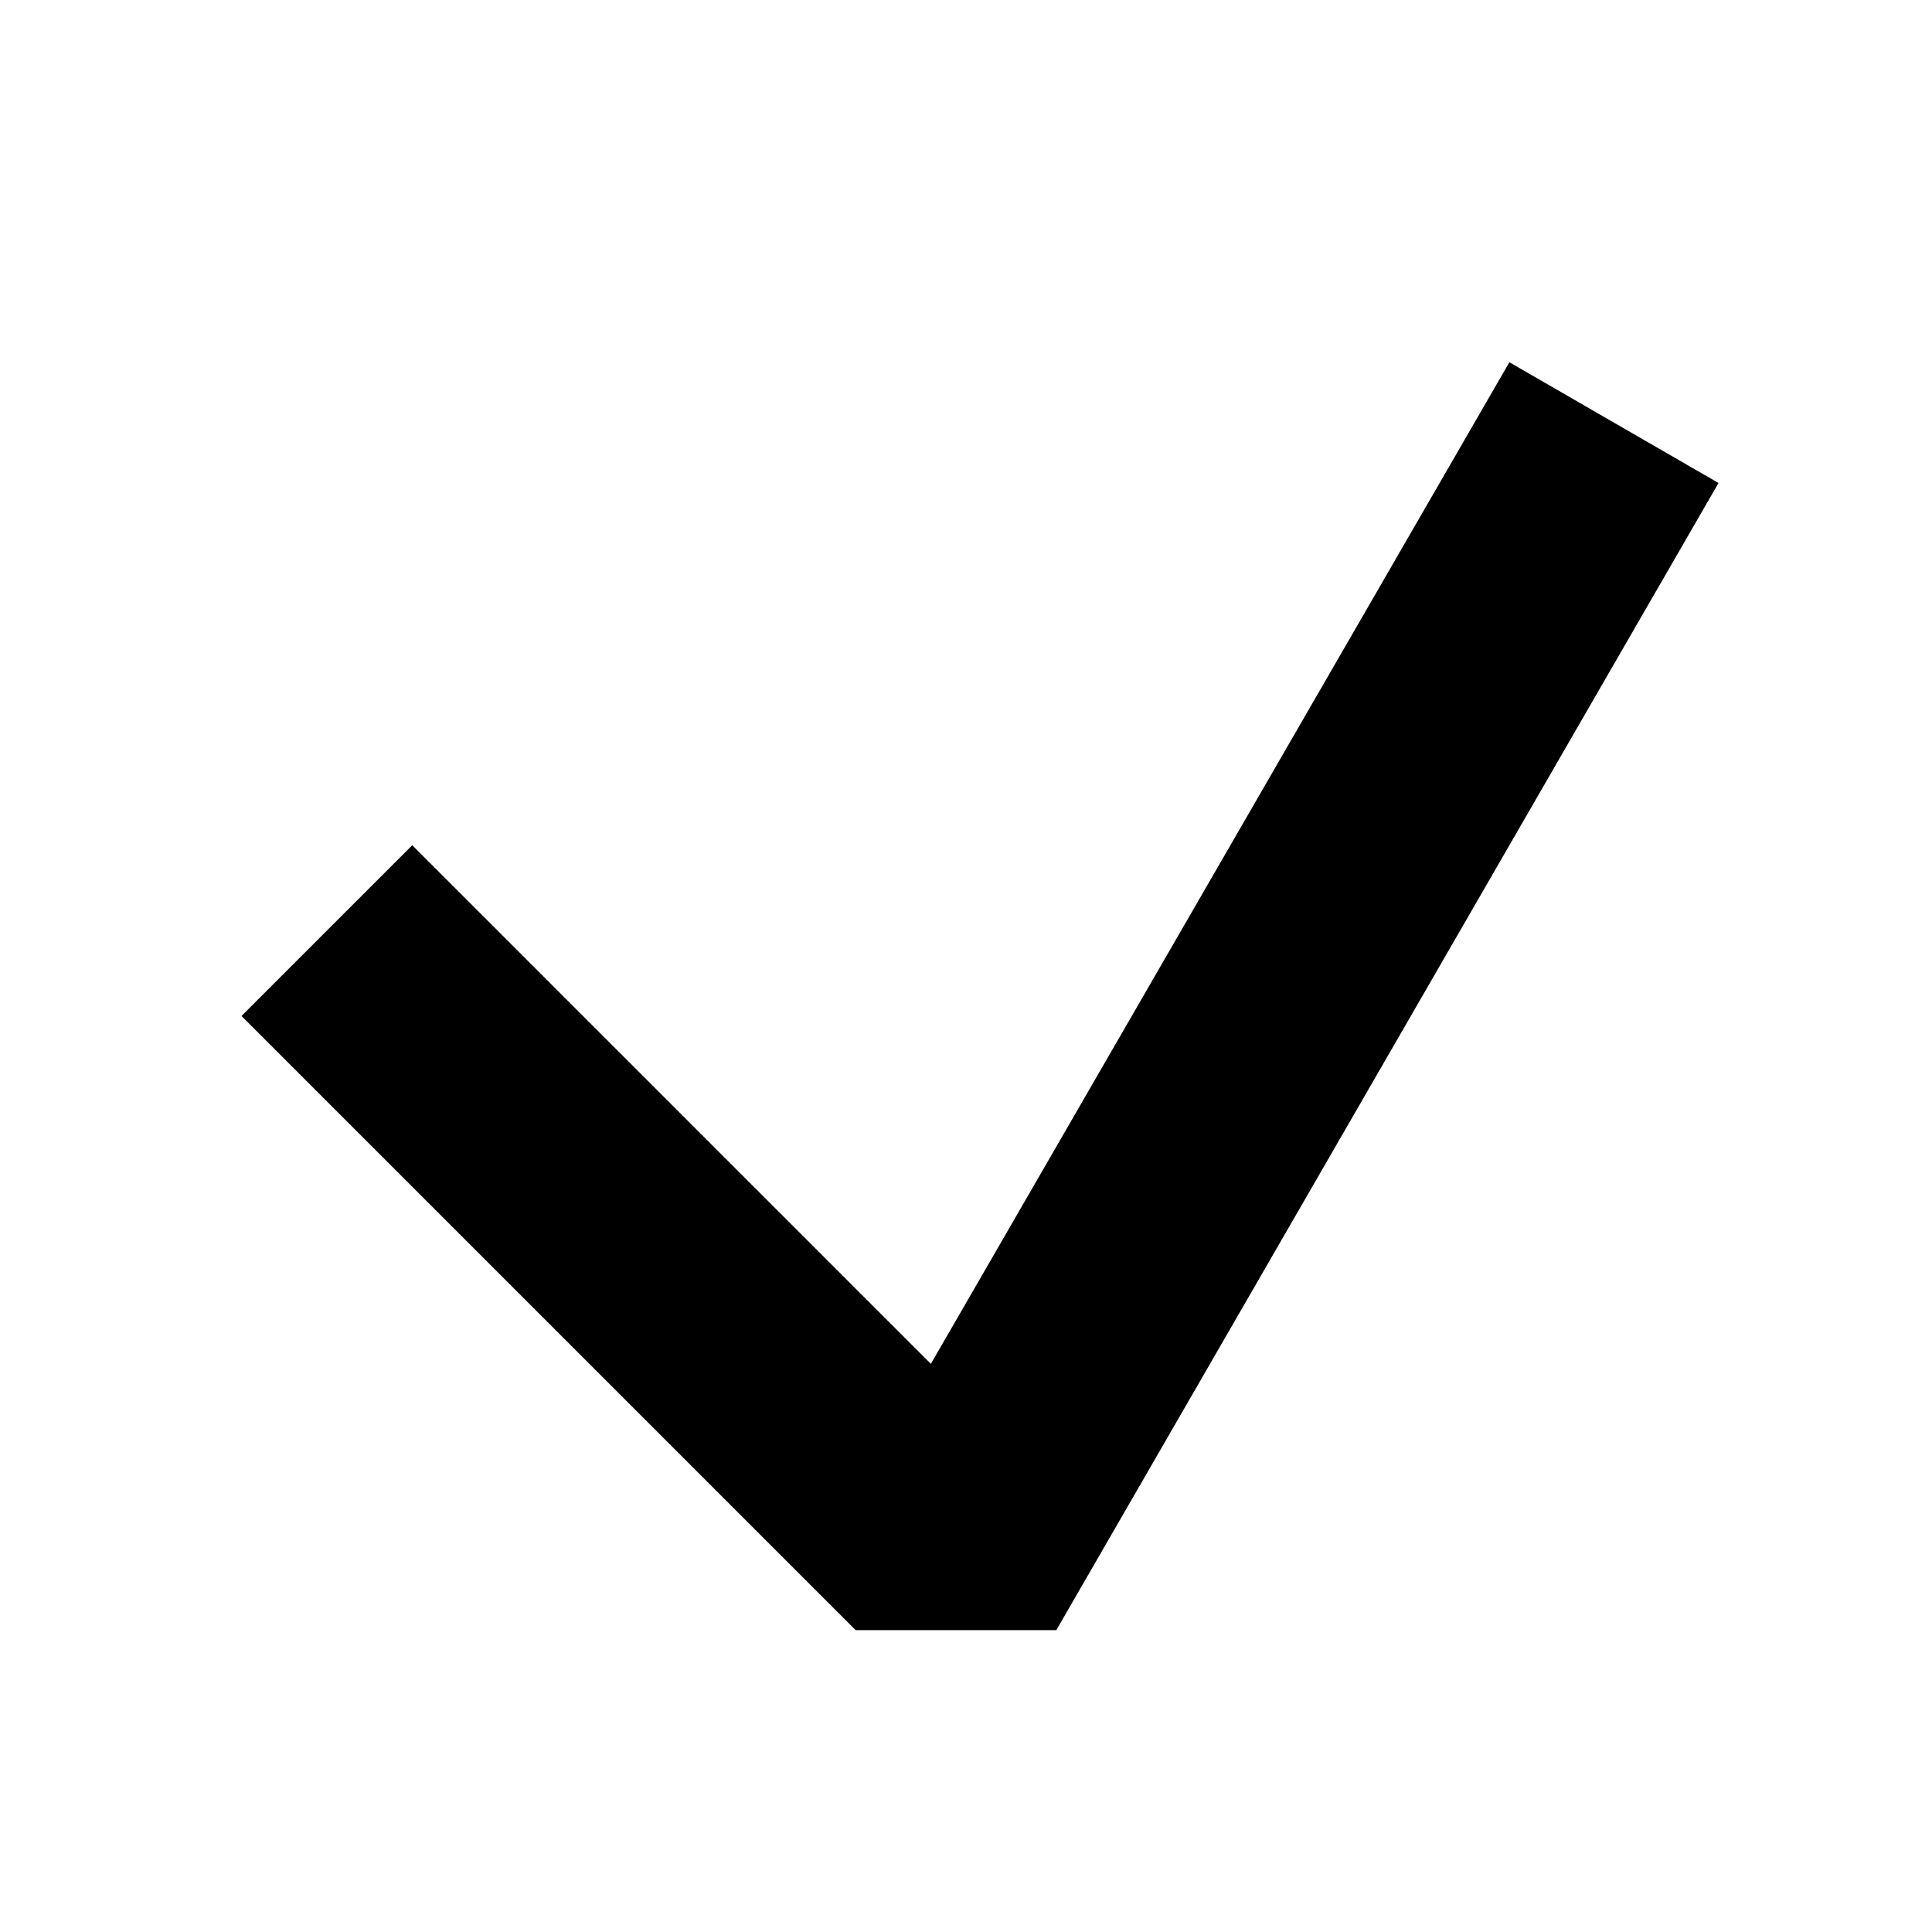 <?xml version="1.0" encoding="UTF-8"?>
<svg width="16" height="16" version="1.1" viewBox="0 0 16 16" xmlns="http://www.w3.org/2000/svg"><path d="m12.5 3-4.791 8.295-4.295-4.295-1.414 1.414 5.086 5.086h1.662l5.484-9.5-1.732-1z" /></svg>
